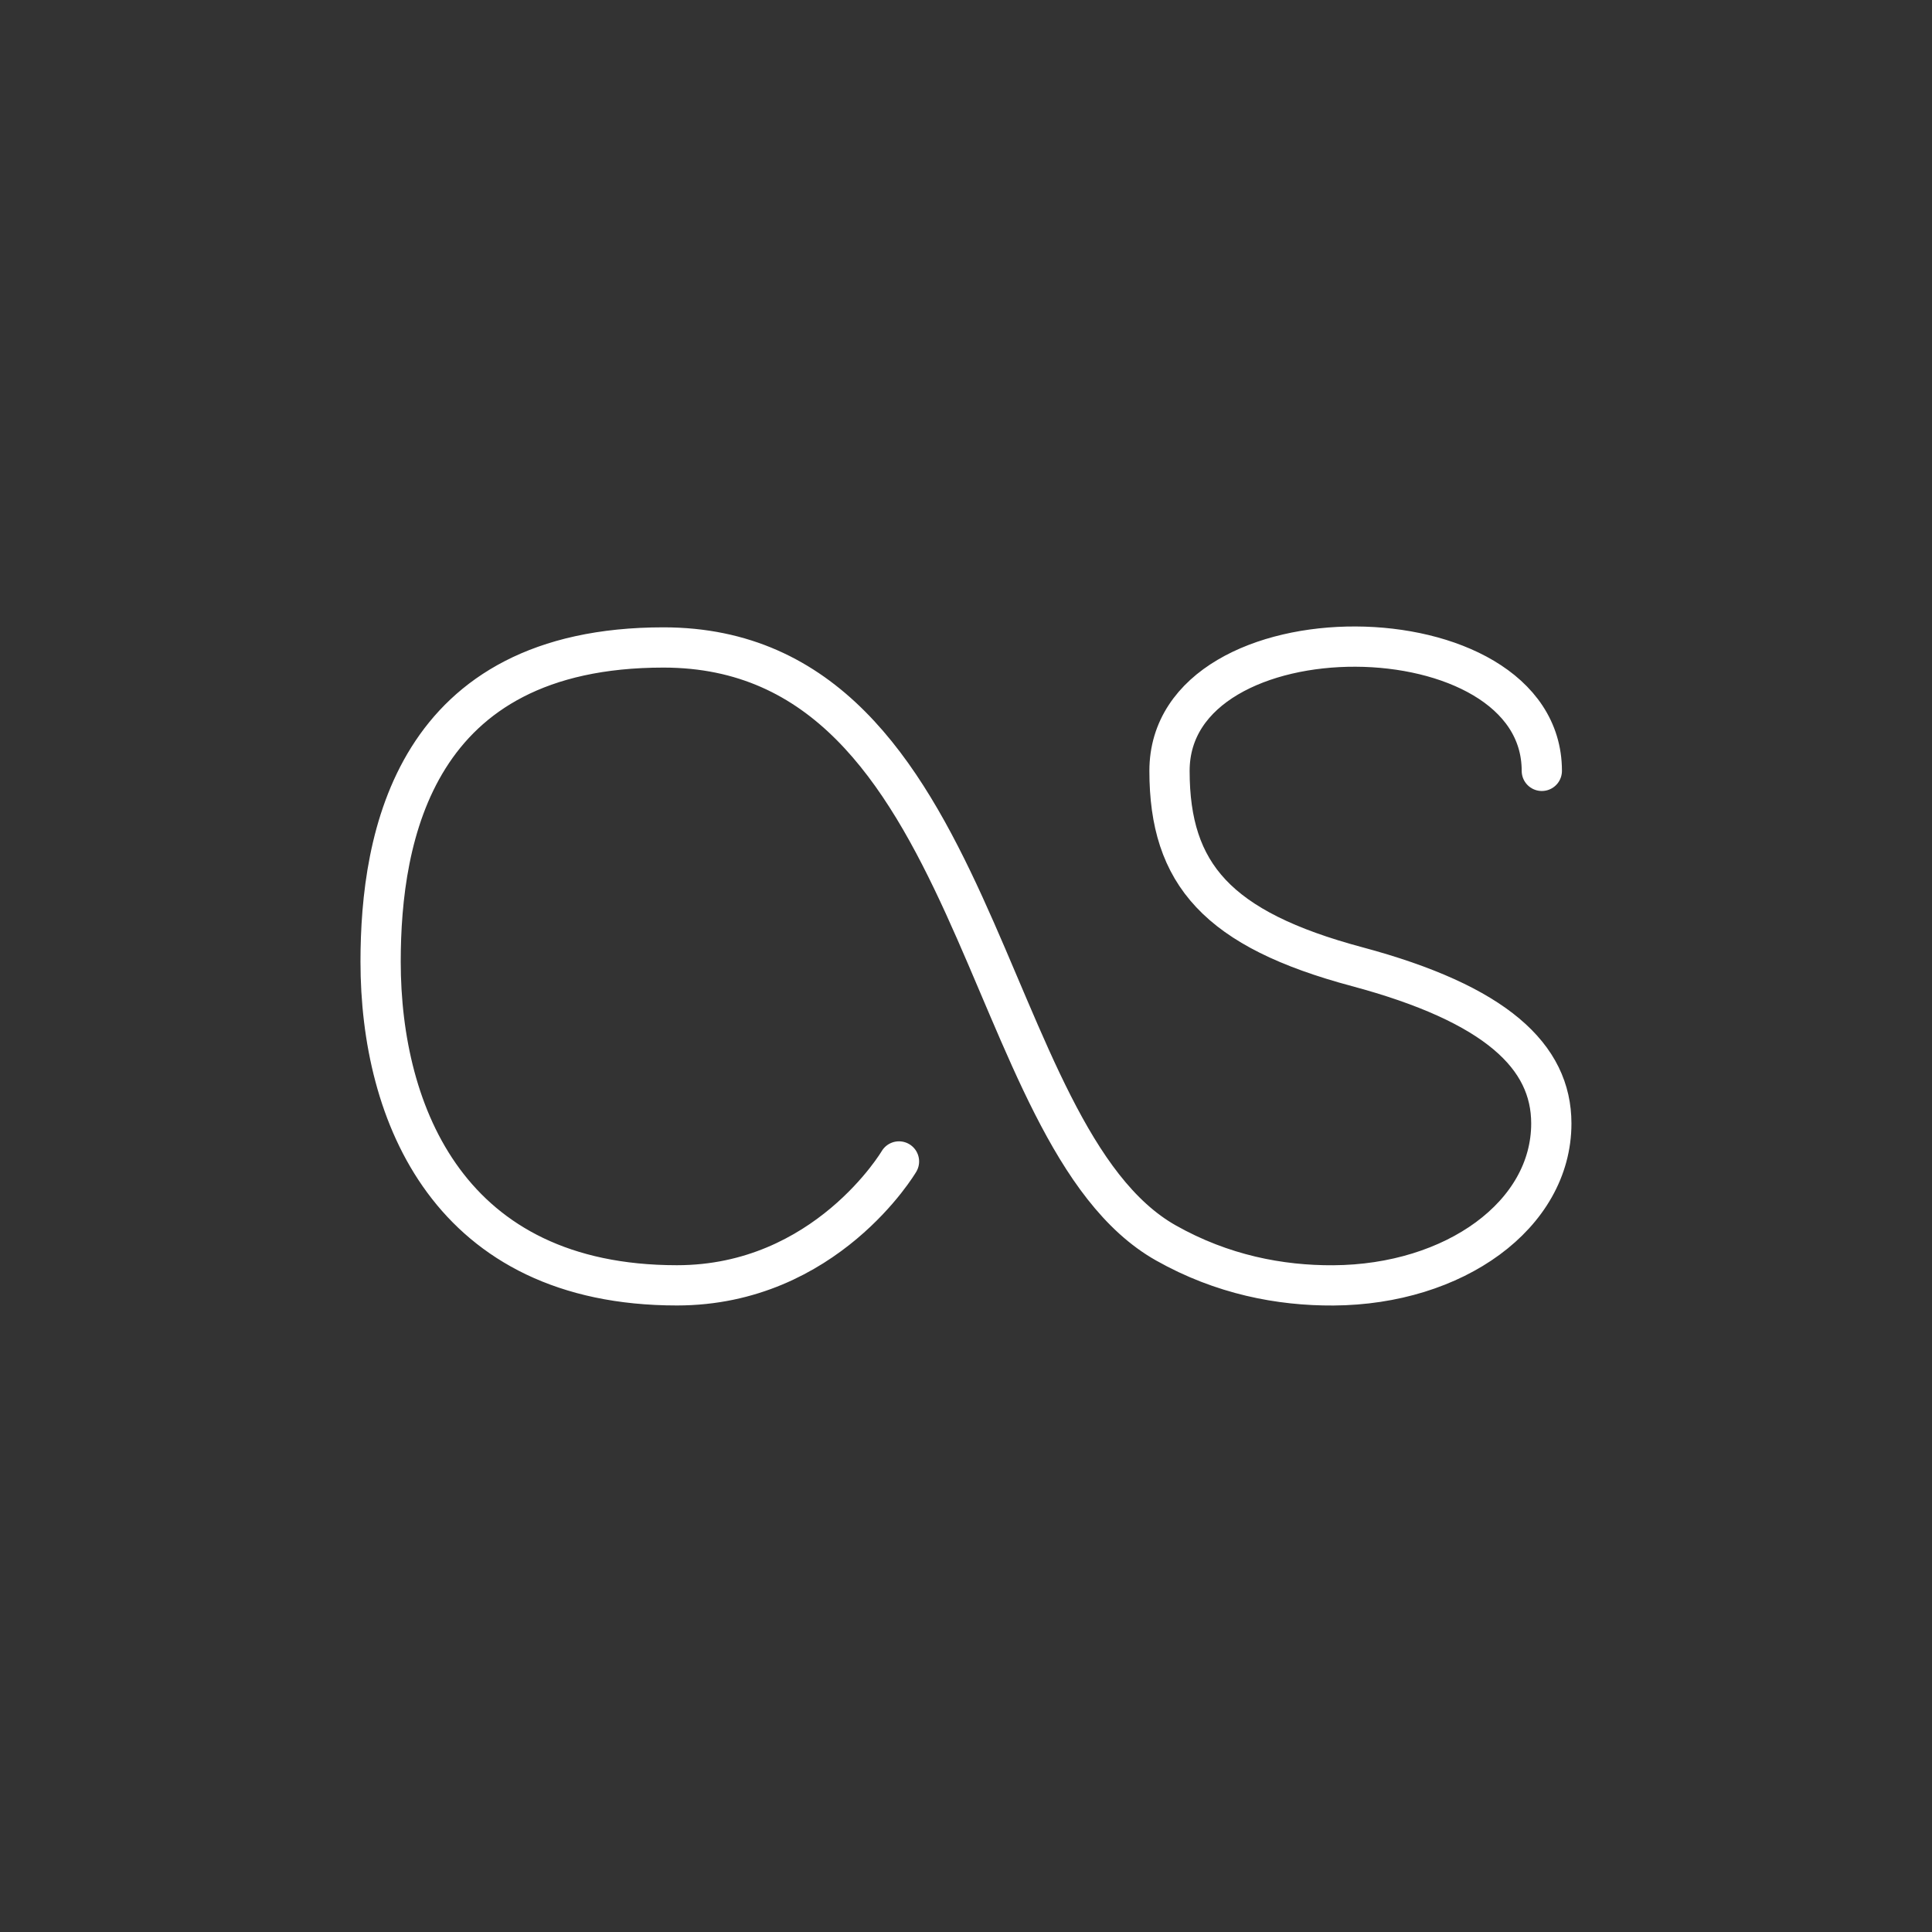 <?xml version="1.0" encoding="UTF-8" standalone="no"?>
<svg
   viewBox="0 0 48 48"
   version="1.1"
   id="svg8"
   sodipodi:docname="lastfm.svg"
   inkscape:version="1.1.1 (1:1.1+202109281949+c3084ef5ed)"
   xmlns:inkscape="http://www.inkscape.org/namespaces/inkscape"
   xmlns:sodipodi="http://sodipodi.sourceforge.net/DTD/sodipodi-0.dtd"
   xmlns="http://www.w3.org/2000/svg"
   xmlns:svg="http://www.w3.org/2000/svg">
  <rect x="0" y="0" width="48" height="48" fill="#333333" stroke="none"/>
  <sodipodi:namedview
     id="namedview10"
     pagecolor="#505050"
     bordercolor="#ffffff"
     borderopacity="1"
     inkscape:pageshadow="0"
     inkscape:pageopacity="0"
     inkscape:pagecheckerboard="1"
     showgrid="false"
     inkscape:snap-bbox="true"
     inkscape:object-paths="true"
     inkscape:snap-smooth-nodes="true"
     inkscape:snap-intersection-paths="true"
     inkscape:zoom="2.3975339"
     inkscape:cx="-20.020572"
     inkscape:cy="-33.784715"
     inkscape:window-width="1920"
     inkscape:window-height="1047"
     inkscape:window-x="0"
     inkscape:window-y="0"
     inkscape:window-maximized="1"
     inkscape:current-layer="svg8" />
  <defs
     id="defs4">
    <style
       id="style2">.a{fill:none;stroke:#fff;stroke-linecap:round;stroke-linejoin:round;}</style>
  </defs>
  <path
     style="fill:none;stroke:#ffffff;stroke-width:1px;stroke-linecap:round;stroke-linejoin:round;stroke-opacity:1"
     d="m 38.306,19.152 c 0,-4.079 -9.25,-4.154 -9.25,0 0,2.567 1.194,3.936 4.657,4.864 3.464,0.928 4.829,2.234 4.829,3.896 0,2.276 -2.41,4.005 -5.415,4.023 -1.322,0.008 -2.762,-0.266 -4.159,-1.054 -4.69,-2.646 -4.52,-14.795 -12.486,-14.795 -6.195,0 -7.026,4.702 -7.026,7.807 0,3.791 1.712,8.041 7.363,8.041 3.703,0 5.516,-3.078 5.516,-3.078"
     id="path2268"
     sodipodi:nodetypes="cssssssssc" />
</svg>
